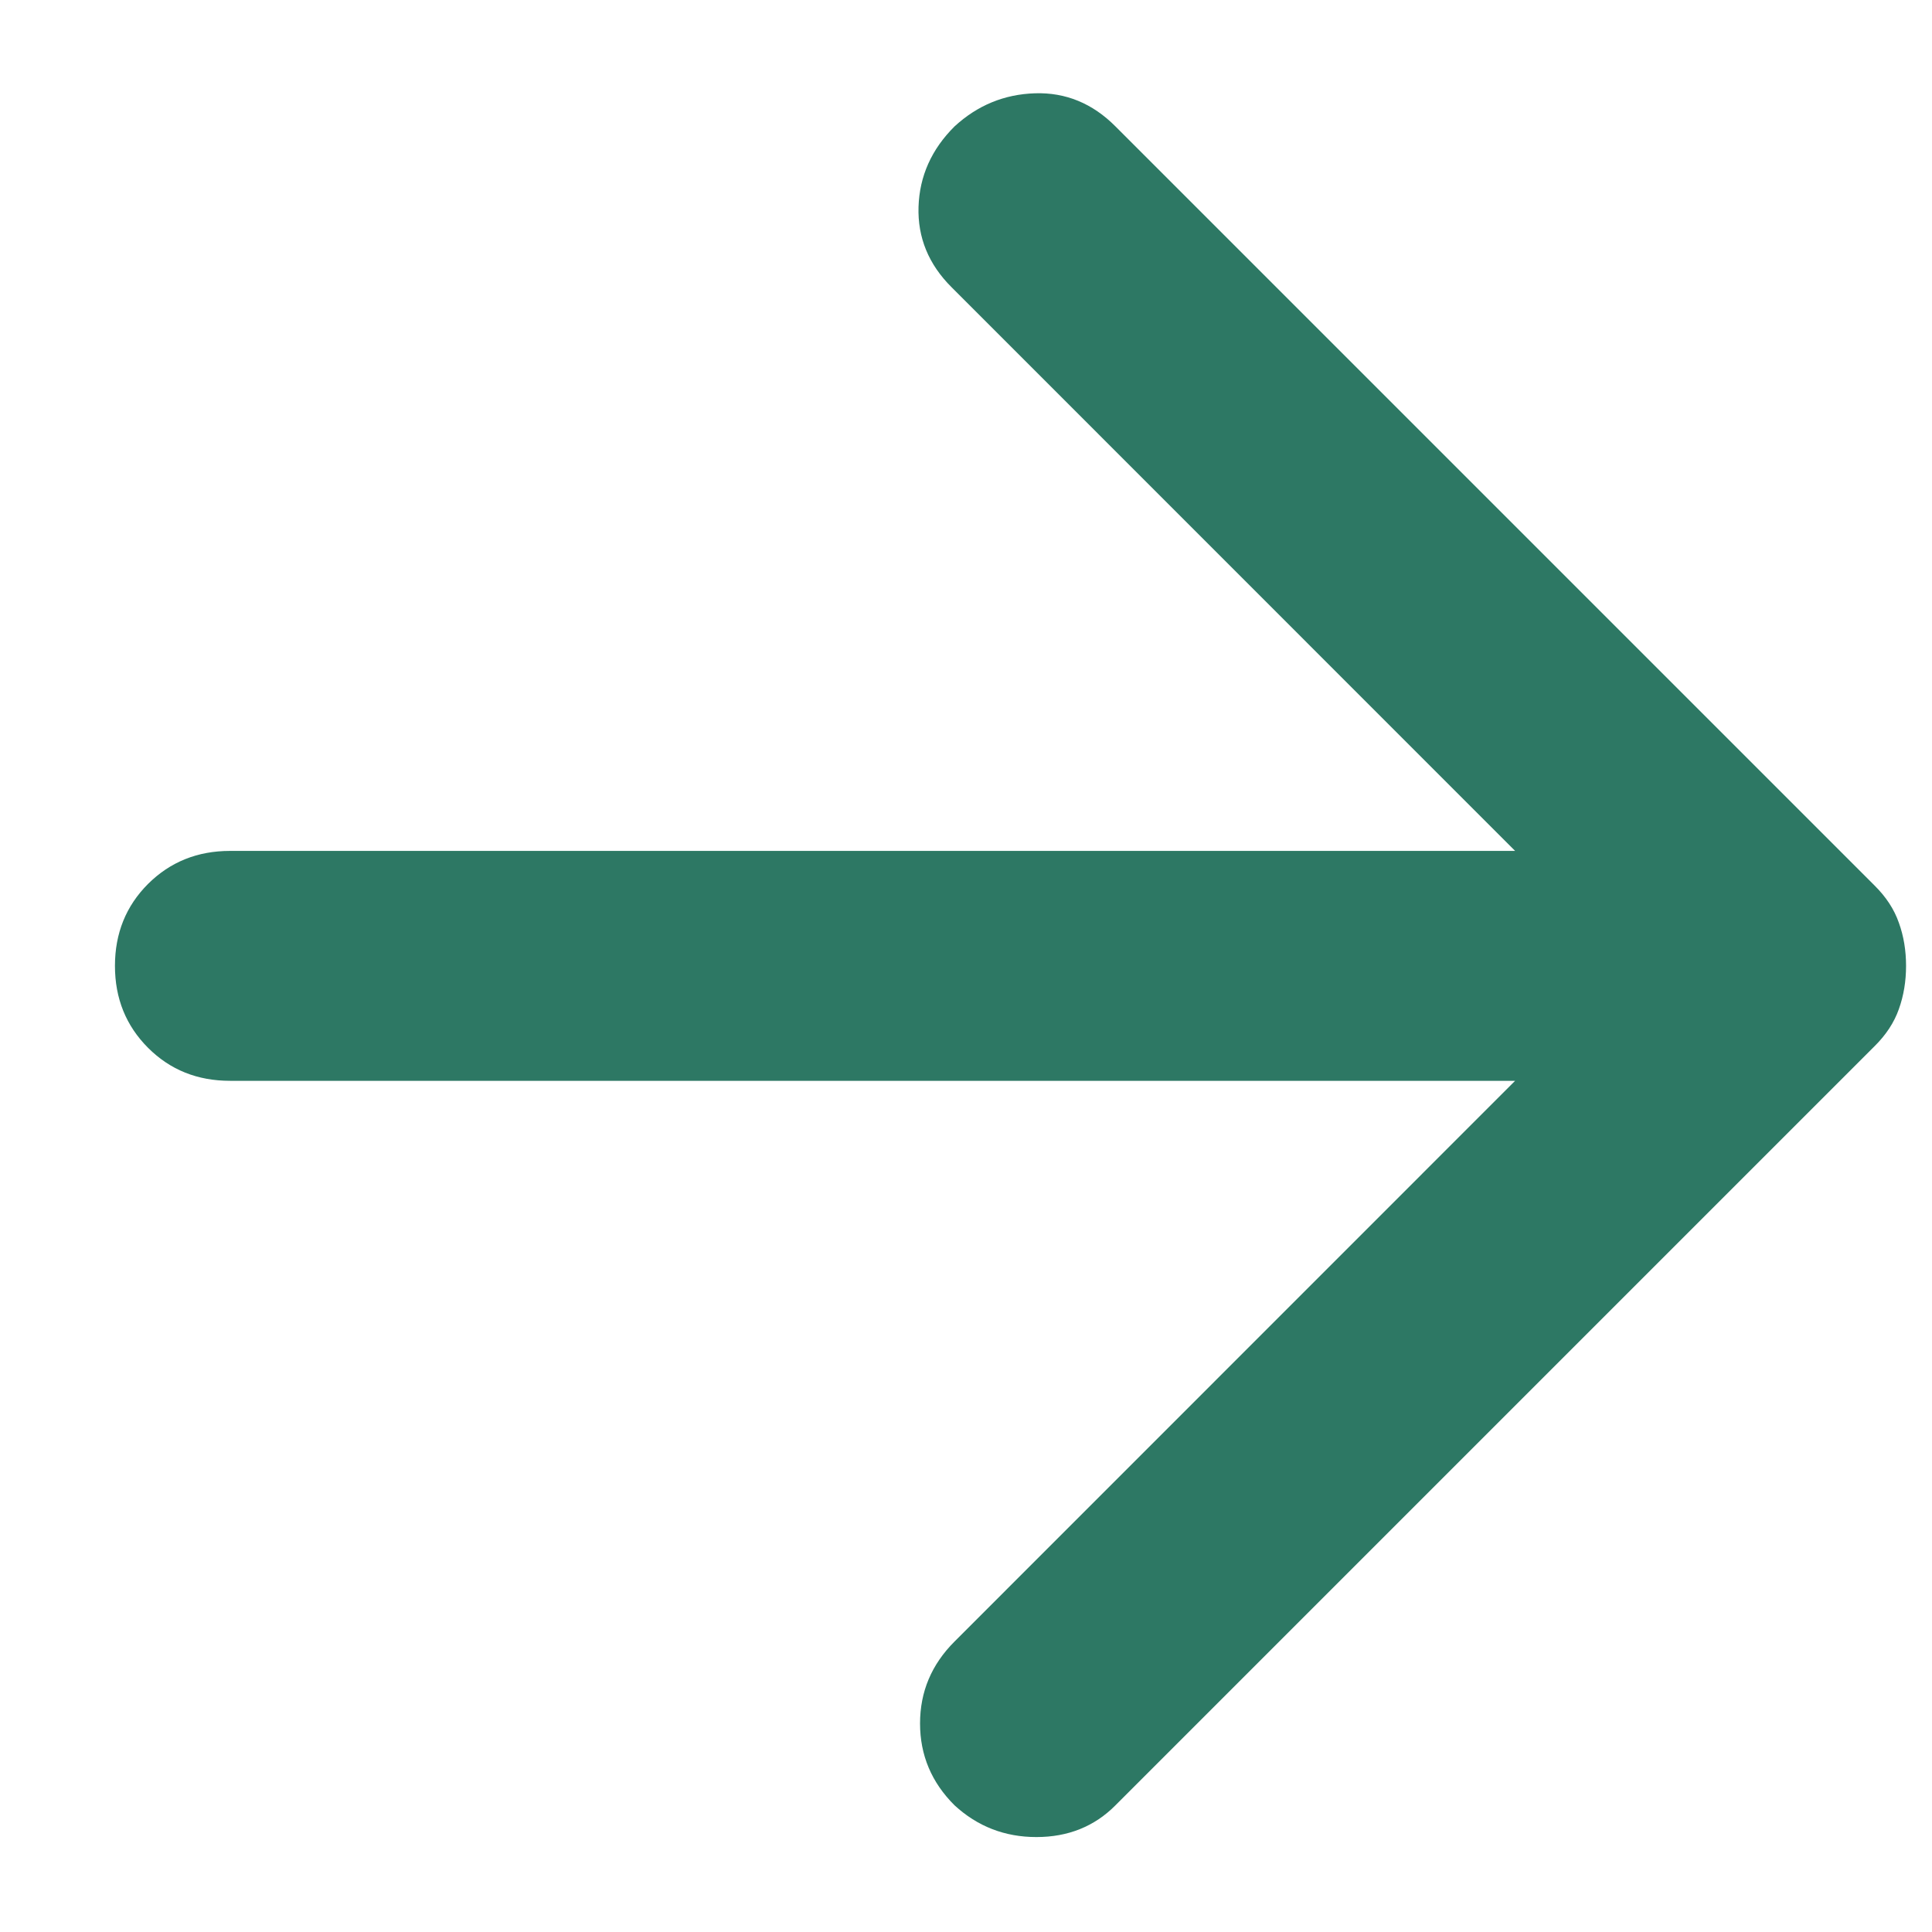 <svg width="14" height="14" viewBox="0 0 14 14" fill="none" xmlns="http://www.w3.org/2000/svg">
<path d="M10.979 7.832H1.667C1.431 7.832 1.233 7.753 1.073 7.593C0.913 7.433 0.833 7.235 0.833 6.999C0.833 6.763 0.913 6.565 1.073 6.405C1.233 6.246 1.431 6.166 1.667 6.166H10.979L6.896 2.082C6.729 1.916 6.649 1.721 6.656 1.499C6.663 1.277 6.75 1.082 6.917 0.916C7.083 0.763 7.278 0.683 7.5 0.676C7.722 0.669 7.917 0.749 8.083 0.916L13.583 6.416C13.667 6.499 13.726 6.589 13.76 6.687C13.795 6.784 13.812 6.888 13.812 6.999C13.812 7.11 13.795 7.214 13.76 7.312C13.726 7.409 13.667 7.499 13.583 7.582L8.083 13.082C7.931 13.235 7.74 13.312 7.51 13.312C7.281 13.312 7.083 13.235 6.917 13.082C6.75 12.916 6.667 12.718 6.667 12.489C6.667 12.259 6.75 12.062 6.917 11.895L10.979 7.832Z" fill="#2D7864"/>
</svg>
